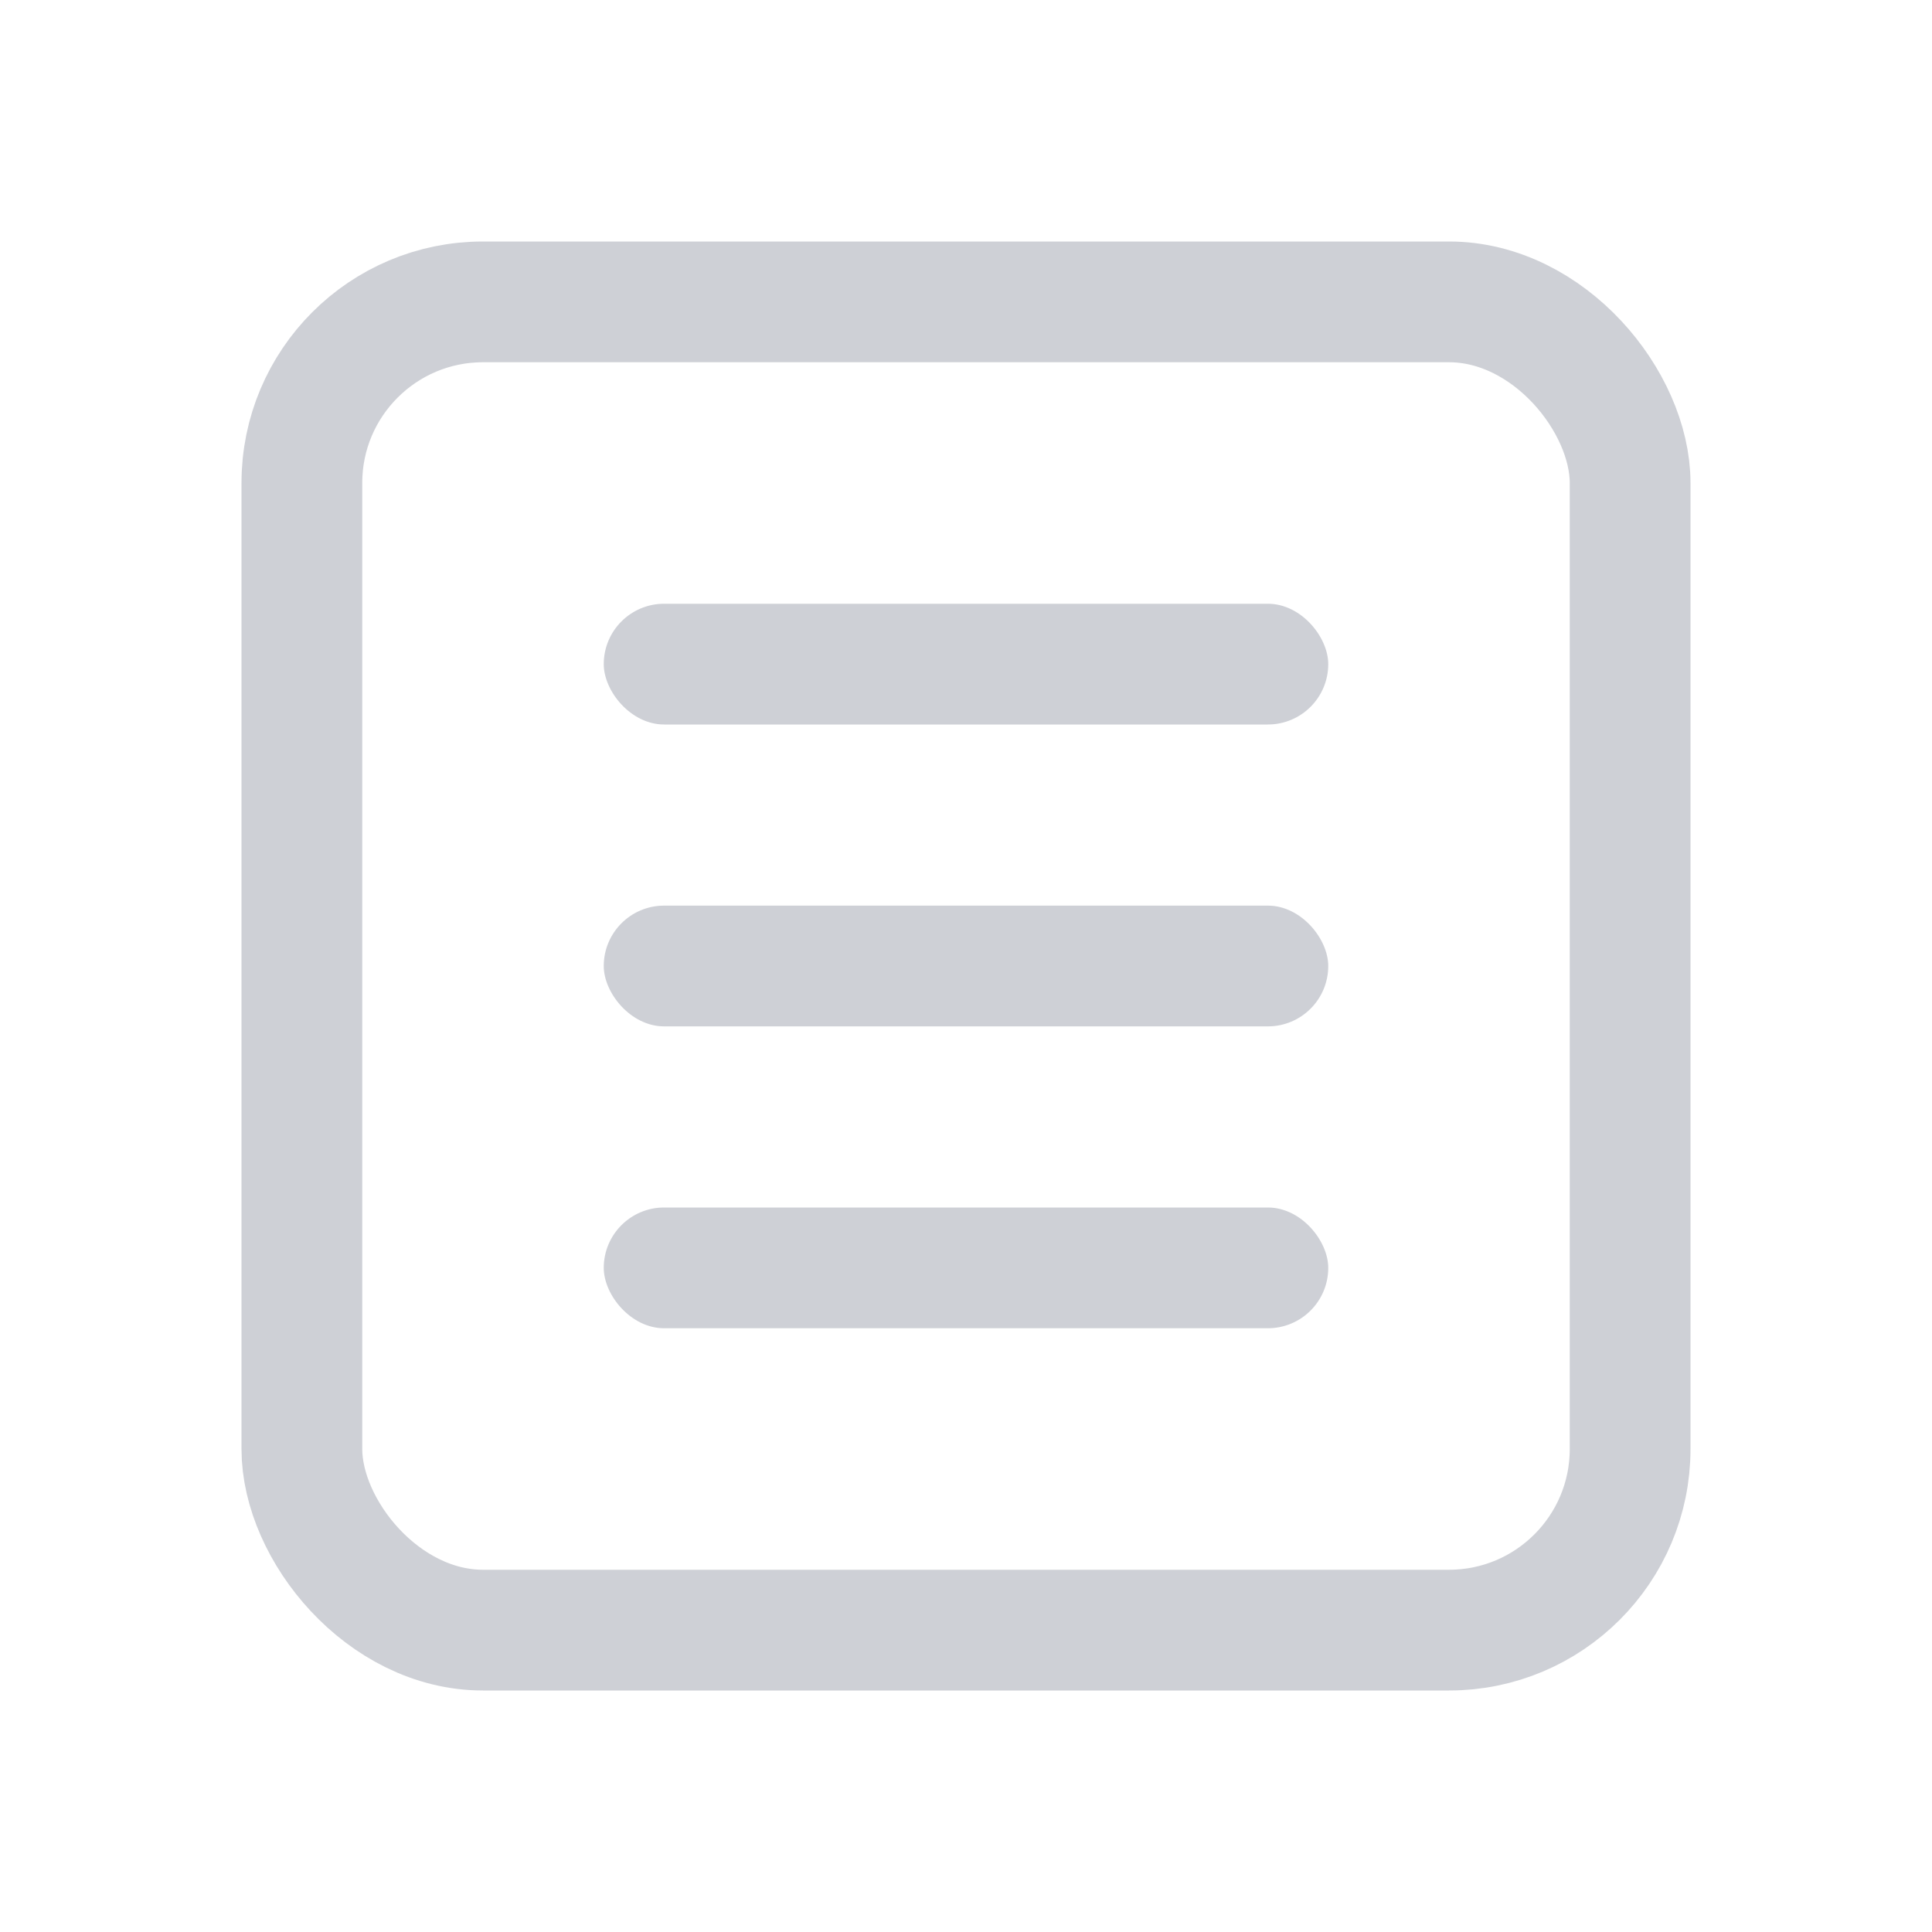 <svg width="16" height="16" viewBox="0 0 16 16" fill="none" xmlns="http://www.w3.org/2000/svg">
<rect x="2.5" y="2.5" width="11" height="11" rx="1.5" stroke="#CED0D6"/>
<rect x="5" y="5" width="6" height="1" rx="0.5" fill="#CED0D6"/>
<rect x="5" y="7.5" width="6" height="1" rx="0.5" fill="#CED0D6"/>
<rect x="5" y="10" width="6" height="1" rx="0.5" fill="#CED0D6"/>
</svg>
